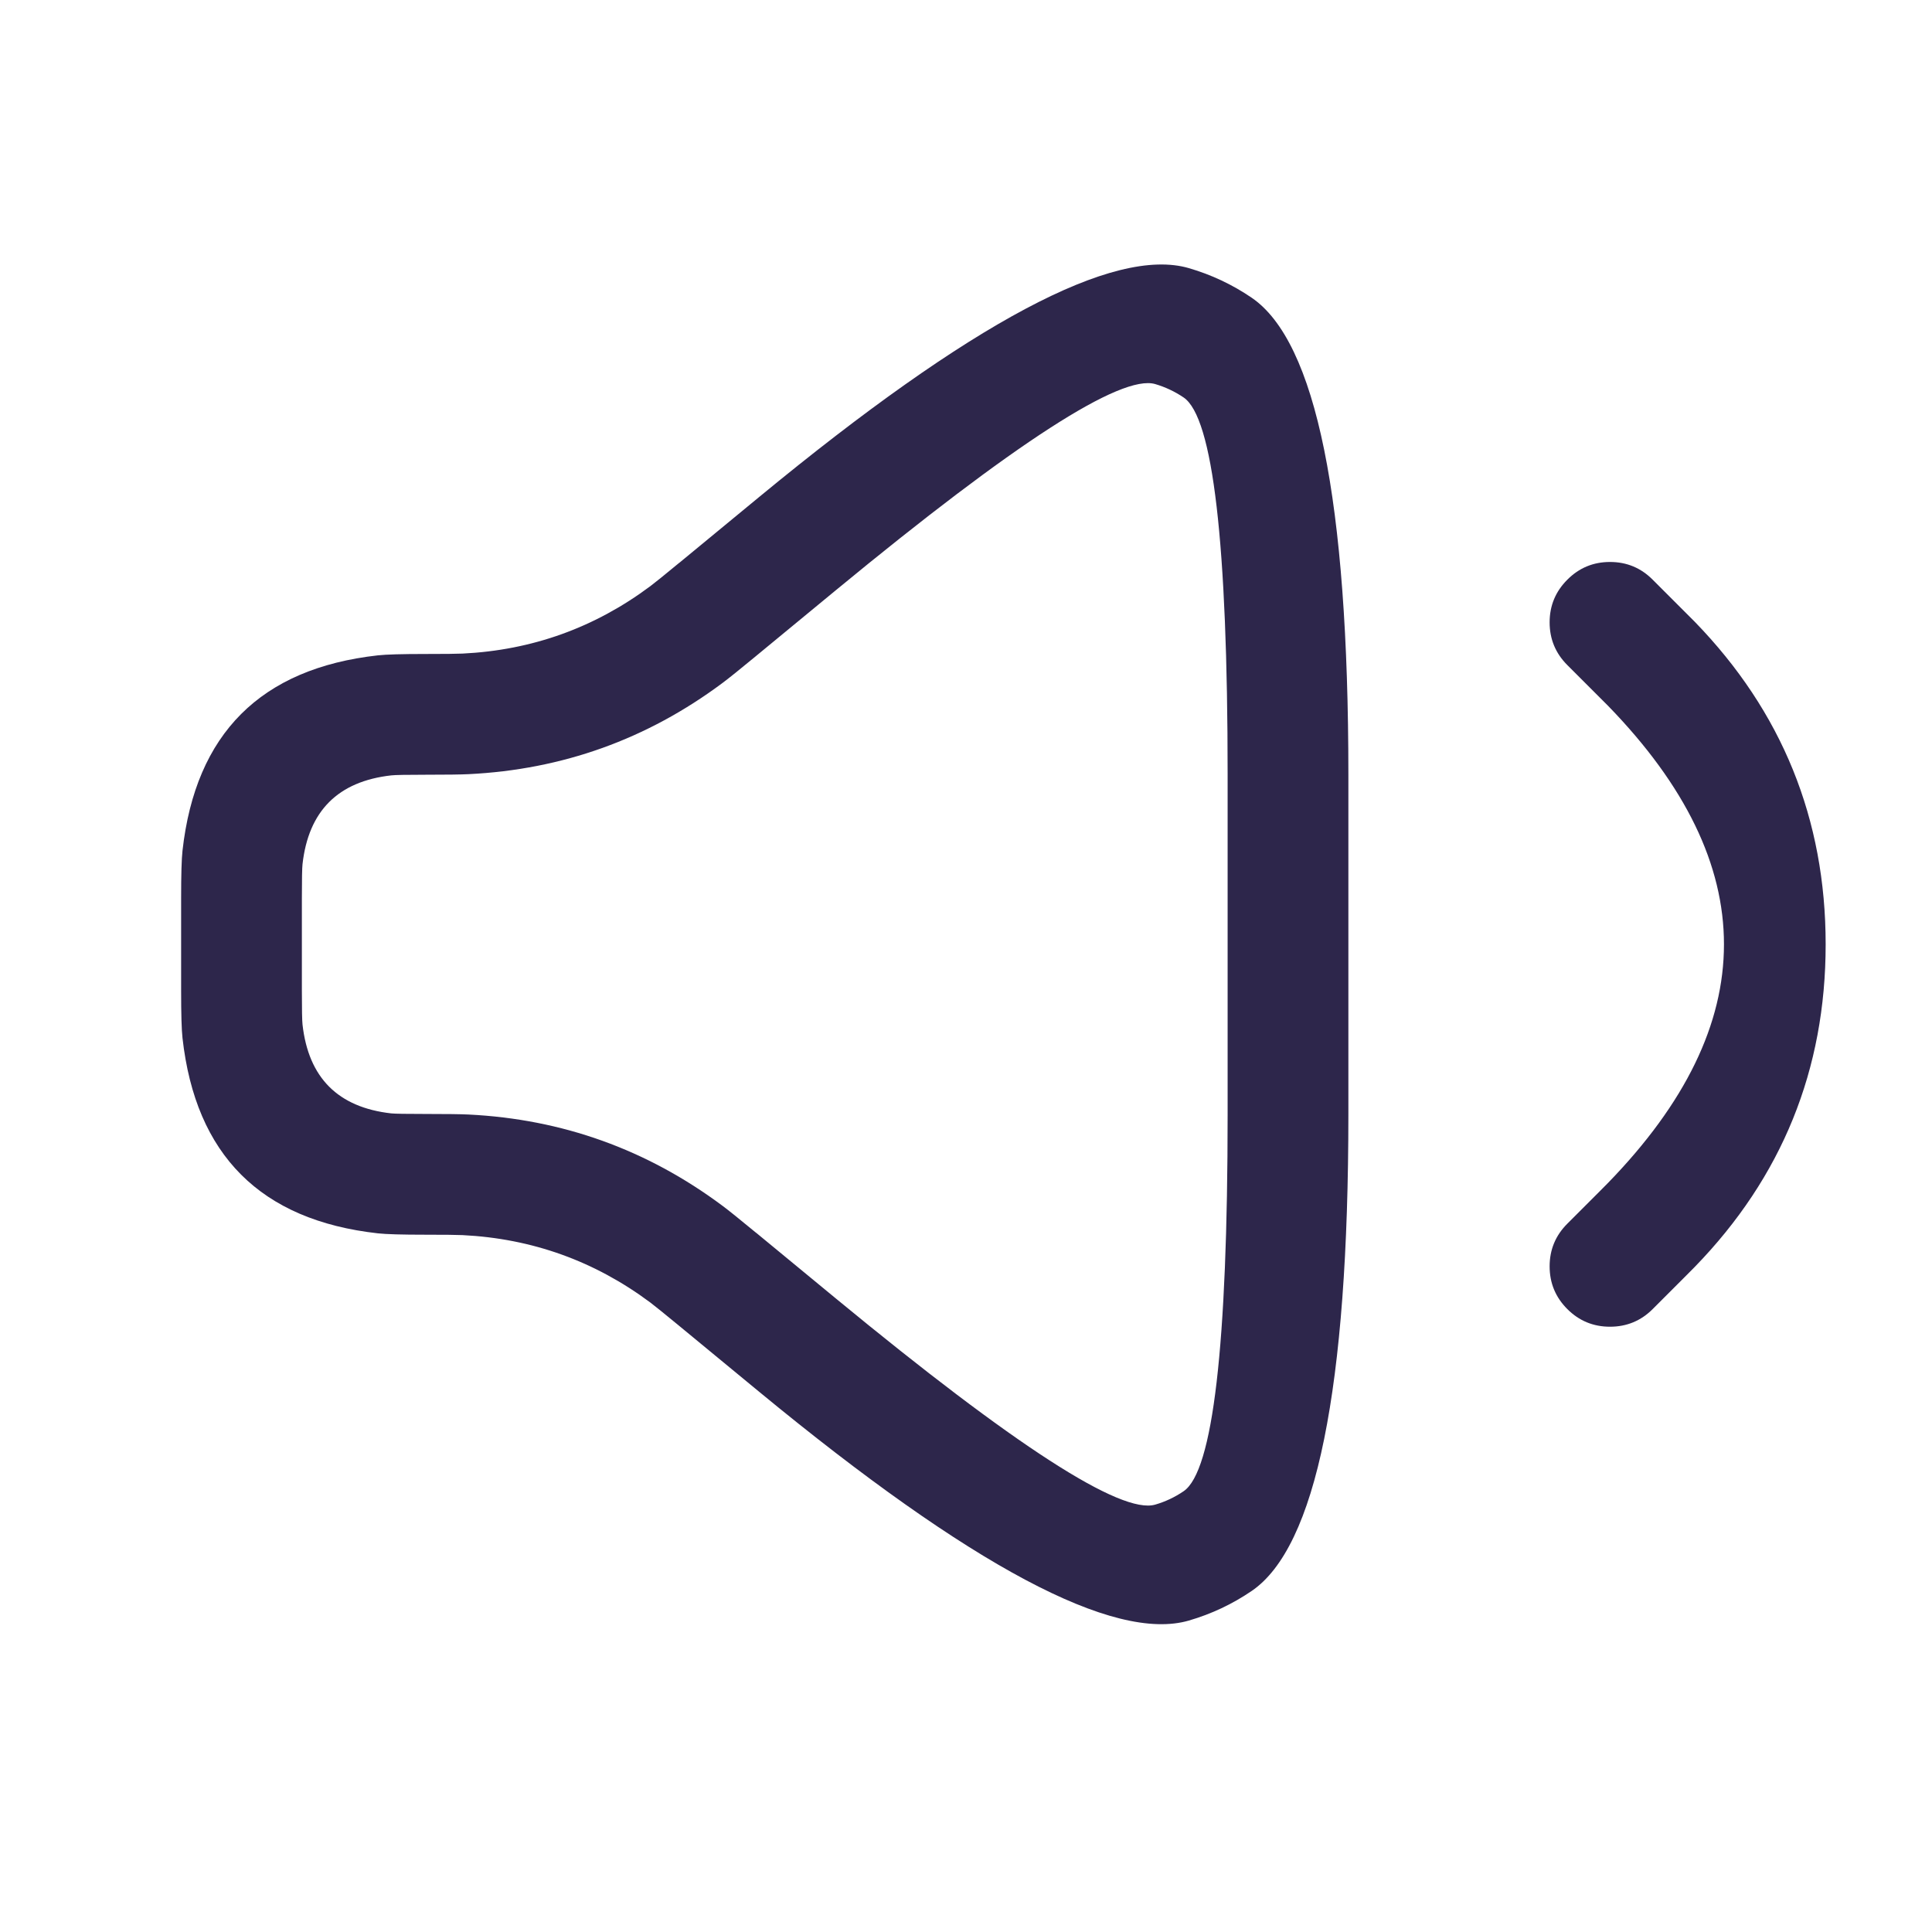 <svg xmlns="http://www.w3.org/2000/svg" width="24" height="24" viewBox="0 0 24 24">
  <defs/>
  <path fill="#2D264B" d="M8.438,16.471 L8.437,16.47 Q8.161,16.243 8.078,16.18 Q7.04,15.407 5.746,15.343 Q5.642,15.338 5.284,15.338 Q4.847,15.338 4.694,15.321 Q2.511,15.077 2.267,12.894 Q2.25,12.742 2.25,12.305 L2.25,11.158 Q2.25,10.721 2.267,10.568 Q2.511,8.385 4.694,8.141 Q4.847,8.124 5.284,8.124 Q5.642,8.124 5.746,8.119 Q7.04,8.056 8.078,7.282 Q8.161,7.22 8.437,6.992 L8.438,6.992 L9.434,6.171 Q13.373,2.924 14.769,3.331 Q15.188,3.453 15.548,3.698 Q16.75,4.517 16.75,9.622 L16.75,13.841 Q16.75,18.946 15.548,19.764 Q15.188,20.009 14.769,20.131 Q13.373,20.538 9.434,17.292 Z M9.392,15.313 L10.388,16.134 Q13.715,18.876 14.35,18.691 Q14.54,18.636 14.704,18.524 Q15.25,18.152 15.25,13.841 L15.25,9.622 Q15.25,5.31 14.704,4.938 Q14.54,4.827 14.35,4.771 Q13.715,4.586 10.388,7.328 L9.392,8.149 L9.391,8.15 Q9.087,8.401 8.974,8.485 Q7.569,9.532 5.819,9.617 Q5.679,9.624 5.284,9.624 Q4.93,9.624 4.861,9.632 Q3.869,9.743 3.758,10.735 Q3.75,10.804 3.75,11.158 L3.75,12.305 Q3.75,12.658 3.758,12.727 Q3.869,13.72 4.861,13.831 Q4.93,13.838 5.284,13.838 Q5.679,13.838 5.82,13.845 Q7.569,13.931 8.974,14.978 Q9.087,15.062 9.391,15.313 L9.392,15.313 Z M19.47,15.201 L19.87,14.801 Q19.954,14.717 19.976,14.694 Q22.855,11.731 19.977,8.769 Q19.954,8.746 19.87,8.662 L19.47,8.262 Q19.25,8.042 19.25,7.731 Q19.25,7.421 19.47,7.201 Q19.689,6.981 20,6.981 Q20.311,6.981 20.53,7.201 L20.93,7.601 Q21.022,7.693 21.053,7.724 Q22.679,9.398 22.679,11.731 Q22.679,14.065 21.053,15.738 Q21.023,15.769 20.93,15.862 L20.53,16.262 Q20.311,16.481 20,16.481 Q19.689,16.481 19.47,16.262 Q19.25,16.042 19.25,15.731 Q19.25,15.421 19.47,15.201 Z"/>
</svg>

